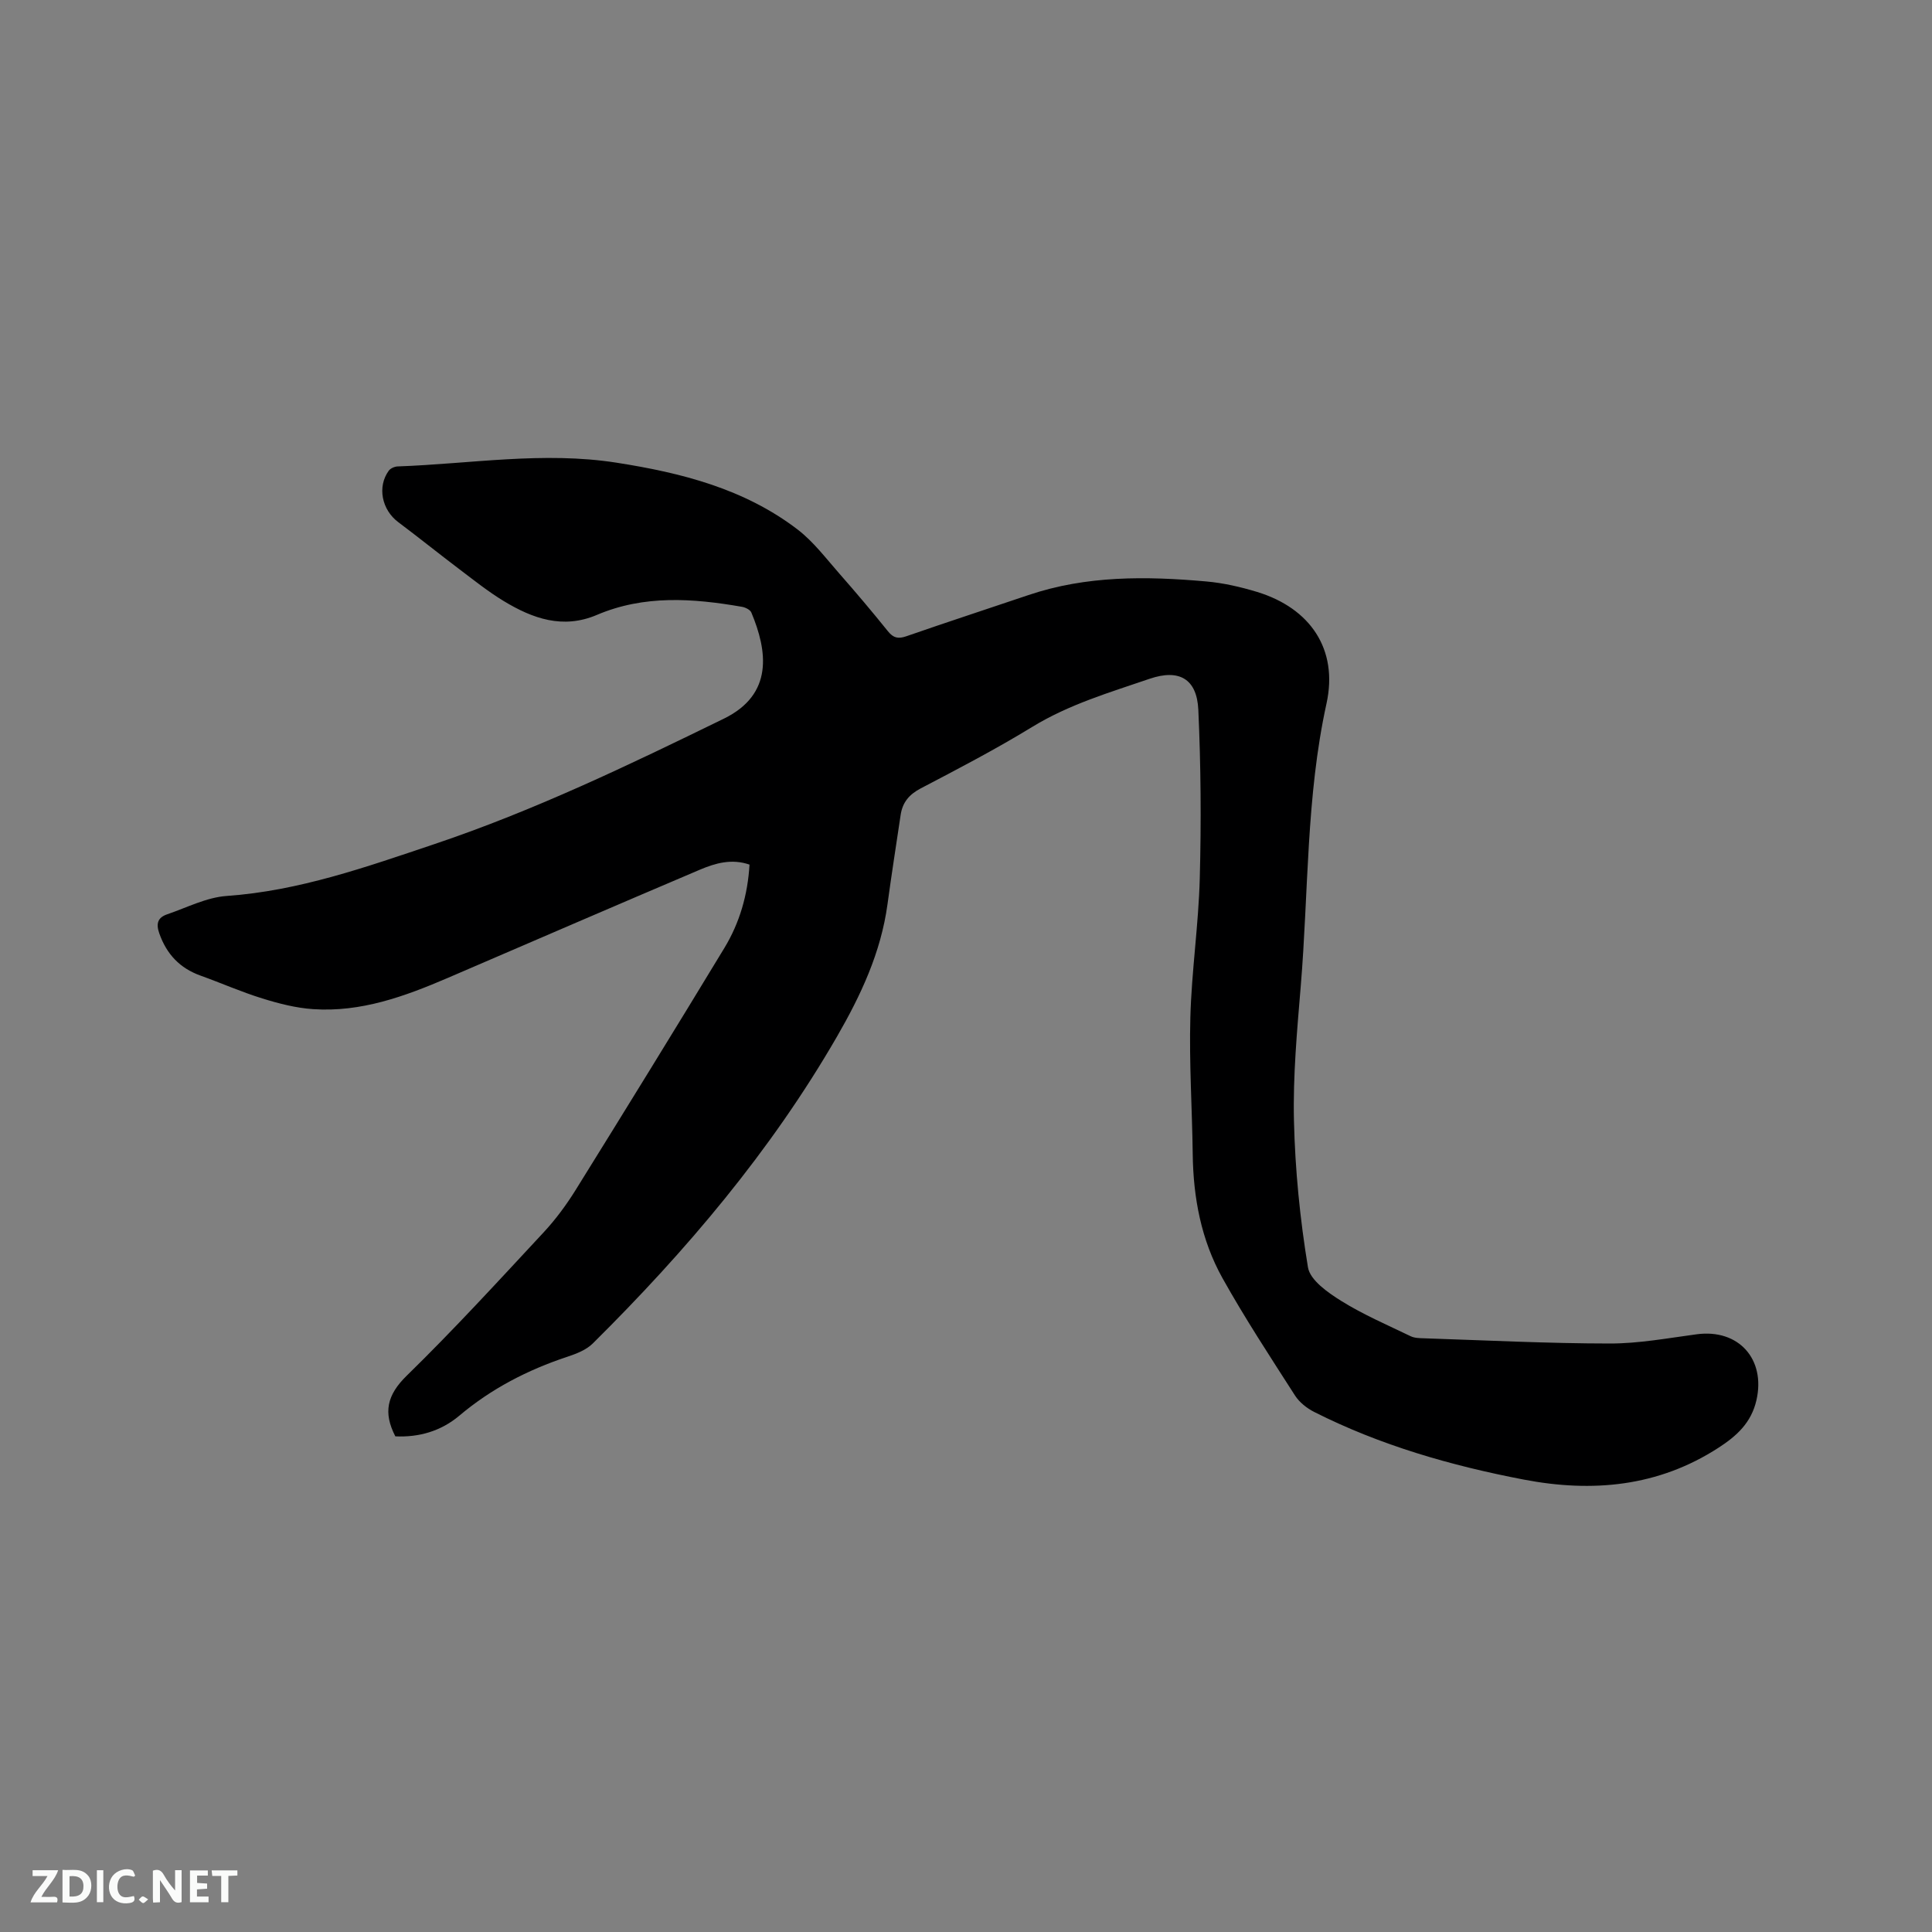 <svg enable-background="new 0 0 400 400" viewBox="0 0 400 400" xmlns="http://www.w3.org/2000/svg"><rect x="0" y="0" width="400" height="400" fill="#808080" stroke="none"/><path d="m81.85 297.38c-2.55-4.94-1.73-8.56 2.35-12.55 9.78-9.55 19.02-19.65 28.34-29.67 2.5-2.69 4.72-5.7 6.66-8.82 10.34-16.64 20.62-33.32 30.78-50.08 3.16-5.21 4.83-11 5.2-17.25-3.69-1.28-7.06-.31-10.25 1.04-17.44 7.41-34.83 14.93-52.23 22.42-8.91 3.83-17.99 7.14-27.89 6.46-3.54-.24-7.08-1.15-10.49-2.21-4.34-1.34-8.51-3.19-12.8-4.73s-7.02-4.43-8.54-8.74c-.74-2.09-.27-3.3 1.63-3.95 4.07-1.39 8.13-3.5 12.3-3.8 15.02-1.05 28.95-6.01 43.01-10.73 20.73-6.97 40.36-16.41 59.95-25.98 10.32-5.04 9.02-14.02 5.69-21.97-.24-.58-1.24-1.07-1.96-1.19-10.13-1.76-20.24-2.49-30.02 1.68-7.05 3-13.3.75-19.26-2.85-3.25-1.97-6.25-4.37-9.29-6.67-4.22-3.19-8.35-6.52-12.58-9.69-3.4-2.54-4.39-7.31-1.96-10.65.36-.49 1.21-.86 1.84-.88 15.11-.54 30.17-3.15 45.35-.77 13.43 2.1 26.42 5.4 37.43 13.81 3.31 2.53 5.91 6.01 8.7 9.18 3.43 3.9 6.78 7.87 10.04 11.92 1.12 1.39 2.12 1.6 3.8 1.02 8.39-2.92 16.84-5.67 25.26-8.52 12.03-4.07 24.39-3.93 36.8-2.83 3.55.31 7.12 1.13 10.55 2.17 11.01 3.36 16.84 11.87 14.38 23.1-4.24 19.32-3.71 38.97-5.33 58.47-.77 9.29-1.63 18.64-1.41 27.94.24 10.14 1.25 20.33 2.9 30.33.44 2.66 4.14 5.24 6.9 6.96 4.54 2.83 9.52 4.96 14.36 7.3.81.39 1.83.4 2.77.43 12.81.42 25.63 1.07 38.45 1.08 6 .01 12.01-1.11 17.99-1.91 8.68-1.17 14.33 5.14 12.38 13.65-1.07 4.68-4.1 7.41-7.84 9.83-12.5 8.1-26.15 9.32-40.34 6.6-15.02-2.88-29.66-7.07-43.38-14-1.52-.77-3.06-1.99-3.97-3.4-5.14-8.02-10.38-16-15.02-24.31-4.4-7.89-6.05-16.64-6.16-25.69-.12-9.43-.75-18.87-.49-28.29.26-9.61 1.7-19.19 1.95-28.8.31-11.63.23-23.29-.3-34.9-.3-6.39-3.97-8.49-10.07-6.41-8.28 2.83-16.7 5.31-24.3 9.96-7.49 4.58-15.3 8.66-23.09 12.73-2.41 1.26-3.78 2.9-4.17 5.49-.92 6.18-1.89 12.35-2.73 18.54-1.36 9.96-5.51 18.81-10.47 27.4-13.69 23.69-31.2 44.33-50.54 63.5-1.35 1.34-3.39 2.13-5.26 2.75-8.23 2.73-15.76 6.61-22.42 12.24-3.79 3.17-8.32 4.47-13.2 4.24z" fill="#000001"/><g fill="#fafbfa"><path d="m37.59 393.81c-.92.31-1.52.05-2-.78-.7-1.2-1.52-2.34-2.47-3.78v4.59c-.55.03-.95.05-1.41.07-.03-.37-.06-.64-.06-.91 0-1.91 0-3.81 0-5.7 1.13-.41 1.77-.03 2.29.91.62 1.11 1.38 2.14 2.31 3.19v-4.2h1.35v6.61z"/><path d="m12.94 393.88v-6.75c1.9.19 3.93-.54 5.37 1.29.8 1.01.78 2.88.03 3.97-1.37 1.97-3.4 1.51-5.4 1.49m1.45-1.22c2.04.12 2.92-.58 2.89-2.21-.03-1.51-.98-2.19-2.89-2z"/><path d="m11.81 393.87h-5.49c.68-2.18 2.47-3.48 3.51-5.45h-3.08v-1.21h5.29c-.71 2.13-2.44 3.48-3.47 5.51.86 0 1.63.04 2.39-.01.79-.05 1.14.21.85 1.16"/><path d="m39.33 393.86v-6.61h3.7v1.07h-2.22v1.52c.68.04 1.34.09 2.07.13v1.07c-.72.05-1.38.09-2.1.14v1.48h2.4v1.19h-3.85z"/><path d="m27.71 388.56c-1.15-.3-2.46-.61-3.1.64-.37.73-.41 1.93-.06 2.67.63 1.35 1.99.93 3.17.68.35.94-.01 1.32-.93 1.46-1.62.25-3.05-.27-3.76-1.48-.73-1.24-.6-3.03.31-4.17.88-1.11 2.71-1.7 4-1.16.32.13.44.74.65 1.12-.1.08-.19.16-.28.24"/><path d="m49.15 387.24v1.07c-.59.02-1.17.05-1.87.08v5.44h-1.48v-5.44h-1.85c-.05-.4-.08-.73-.13-1.15z"/><path d="m20.06 387.21h1.33v6.62h-1.33z"/><path d="m30.68 393.25c-.49.38-.8.79-1.05.76-.32-.05-.6-.45-.9-.7.26-.24.51-.64.8-.67.29-.04.62.3 1.15.61"/></g></svg>
